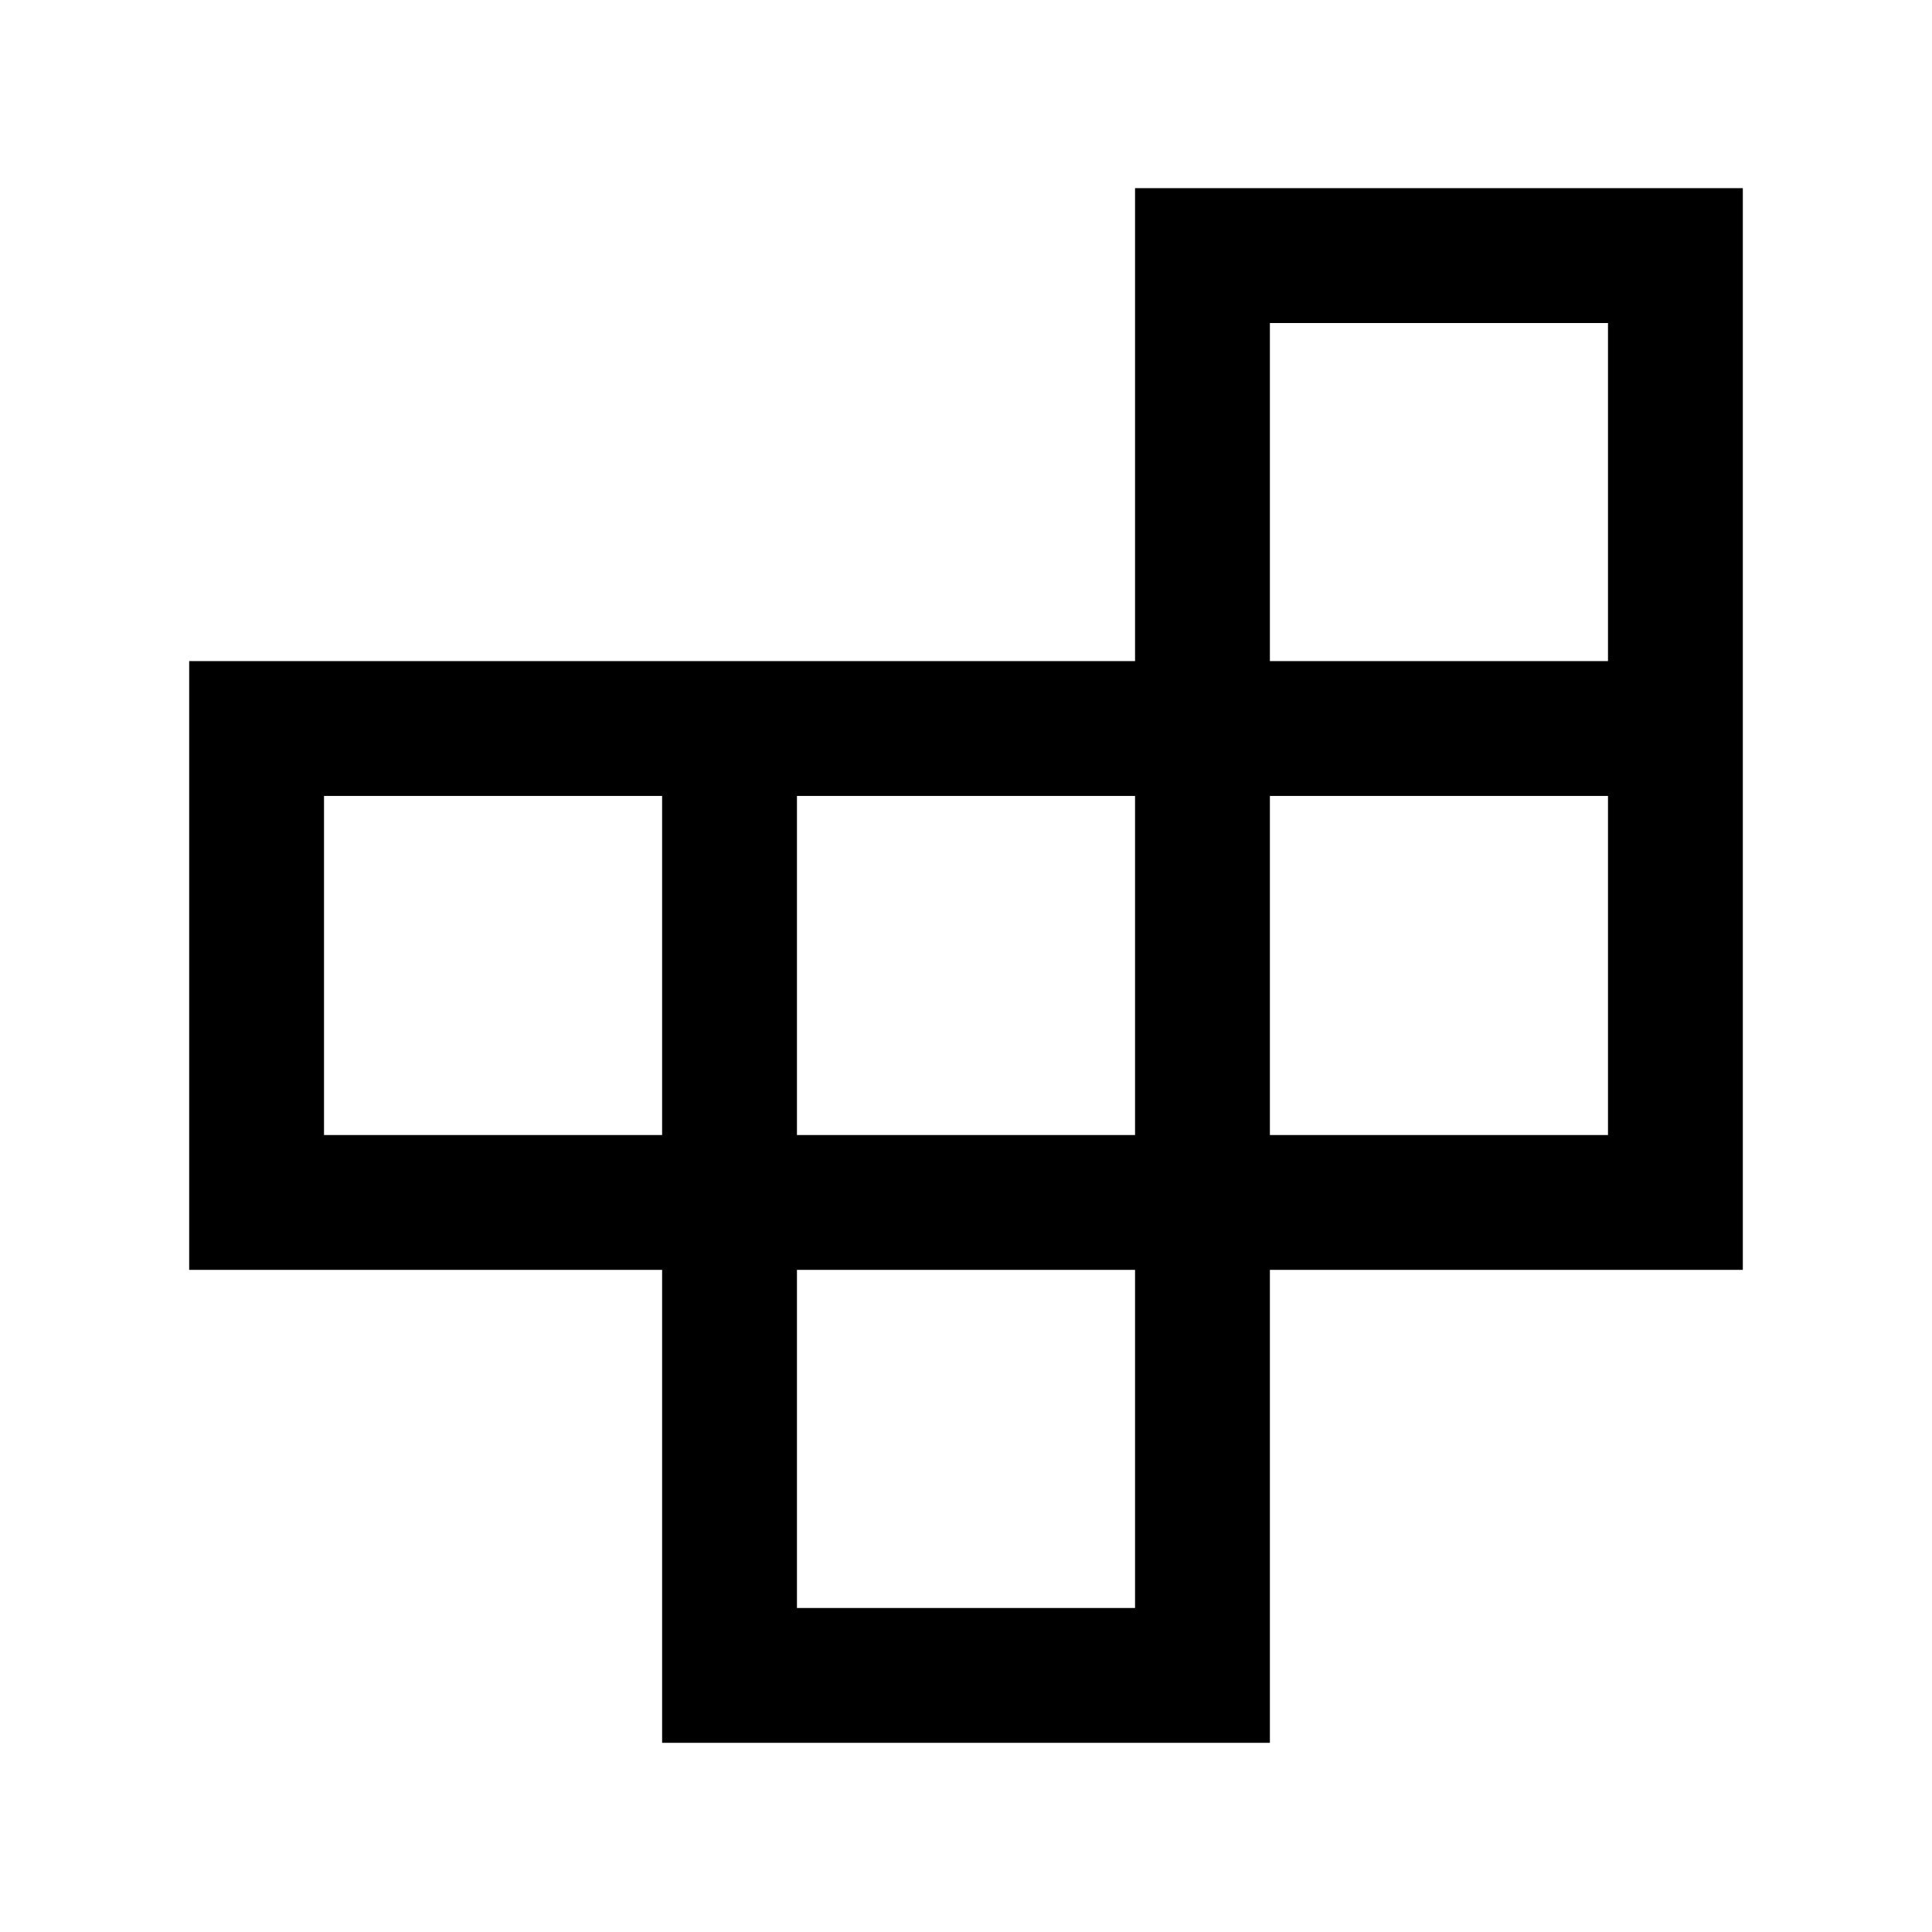<svg xmlns="http://www.w3.org/2000/svg" height="20" viewBox="0 -960 960 960" width="20"><path d="M396-161h168v-168H396v168ZM161-396h168v-168.5H161V-396Zm235 0h168v-168.5H396V-396Zm235 0h168v-168.5H631V-396Zm0-235.5h168v-168H631v168ZM329-94v-235H94v-302.5h470v-235h302V-329H631v235H329Z"/></svg>